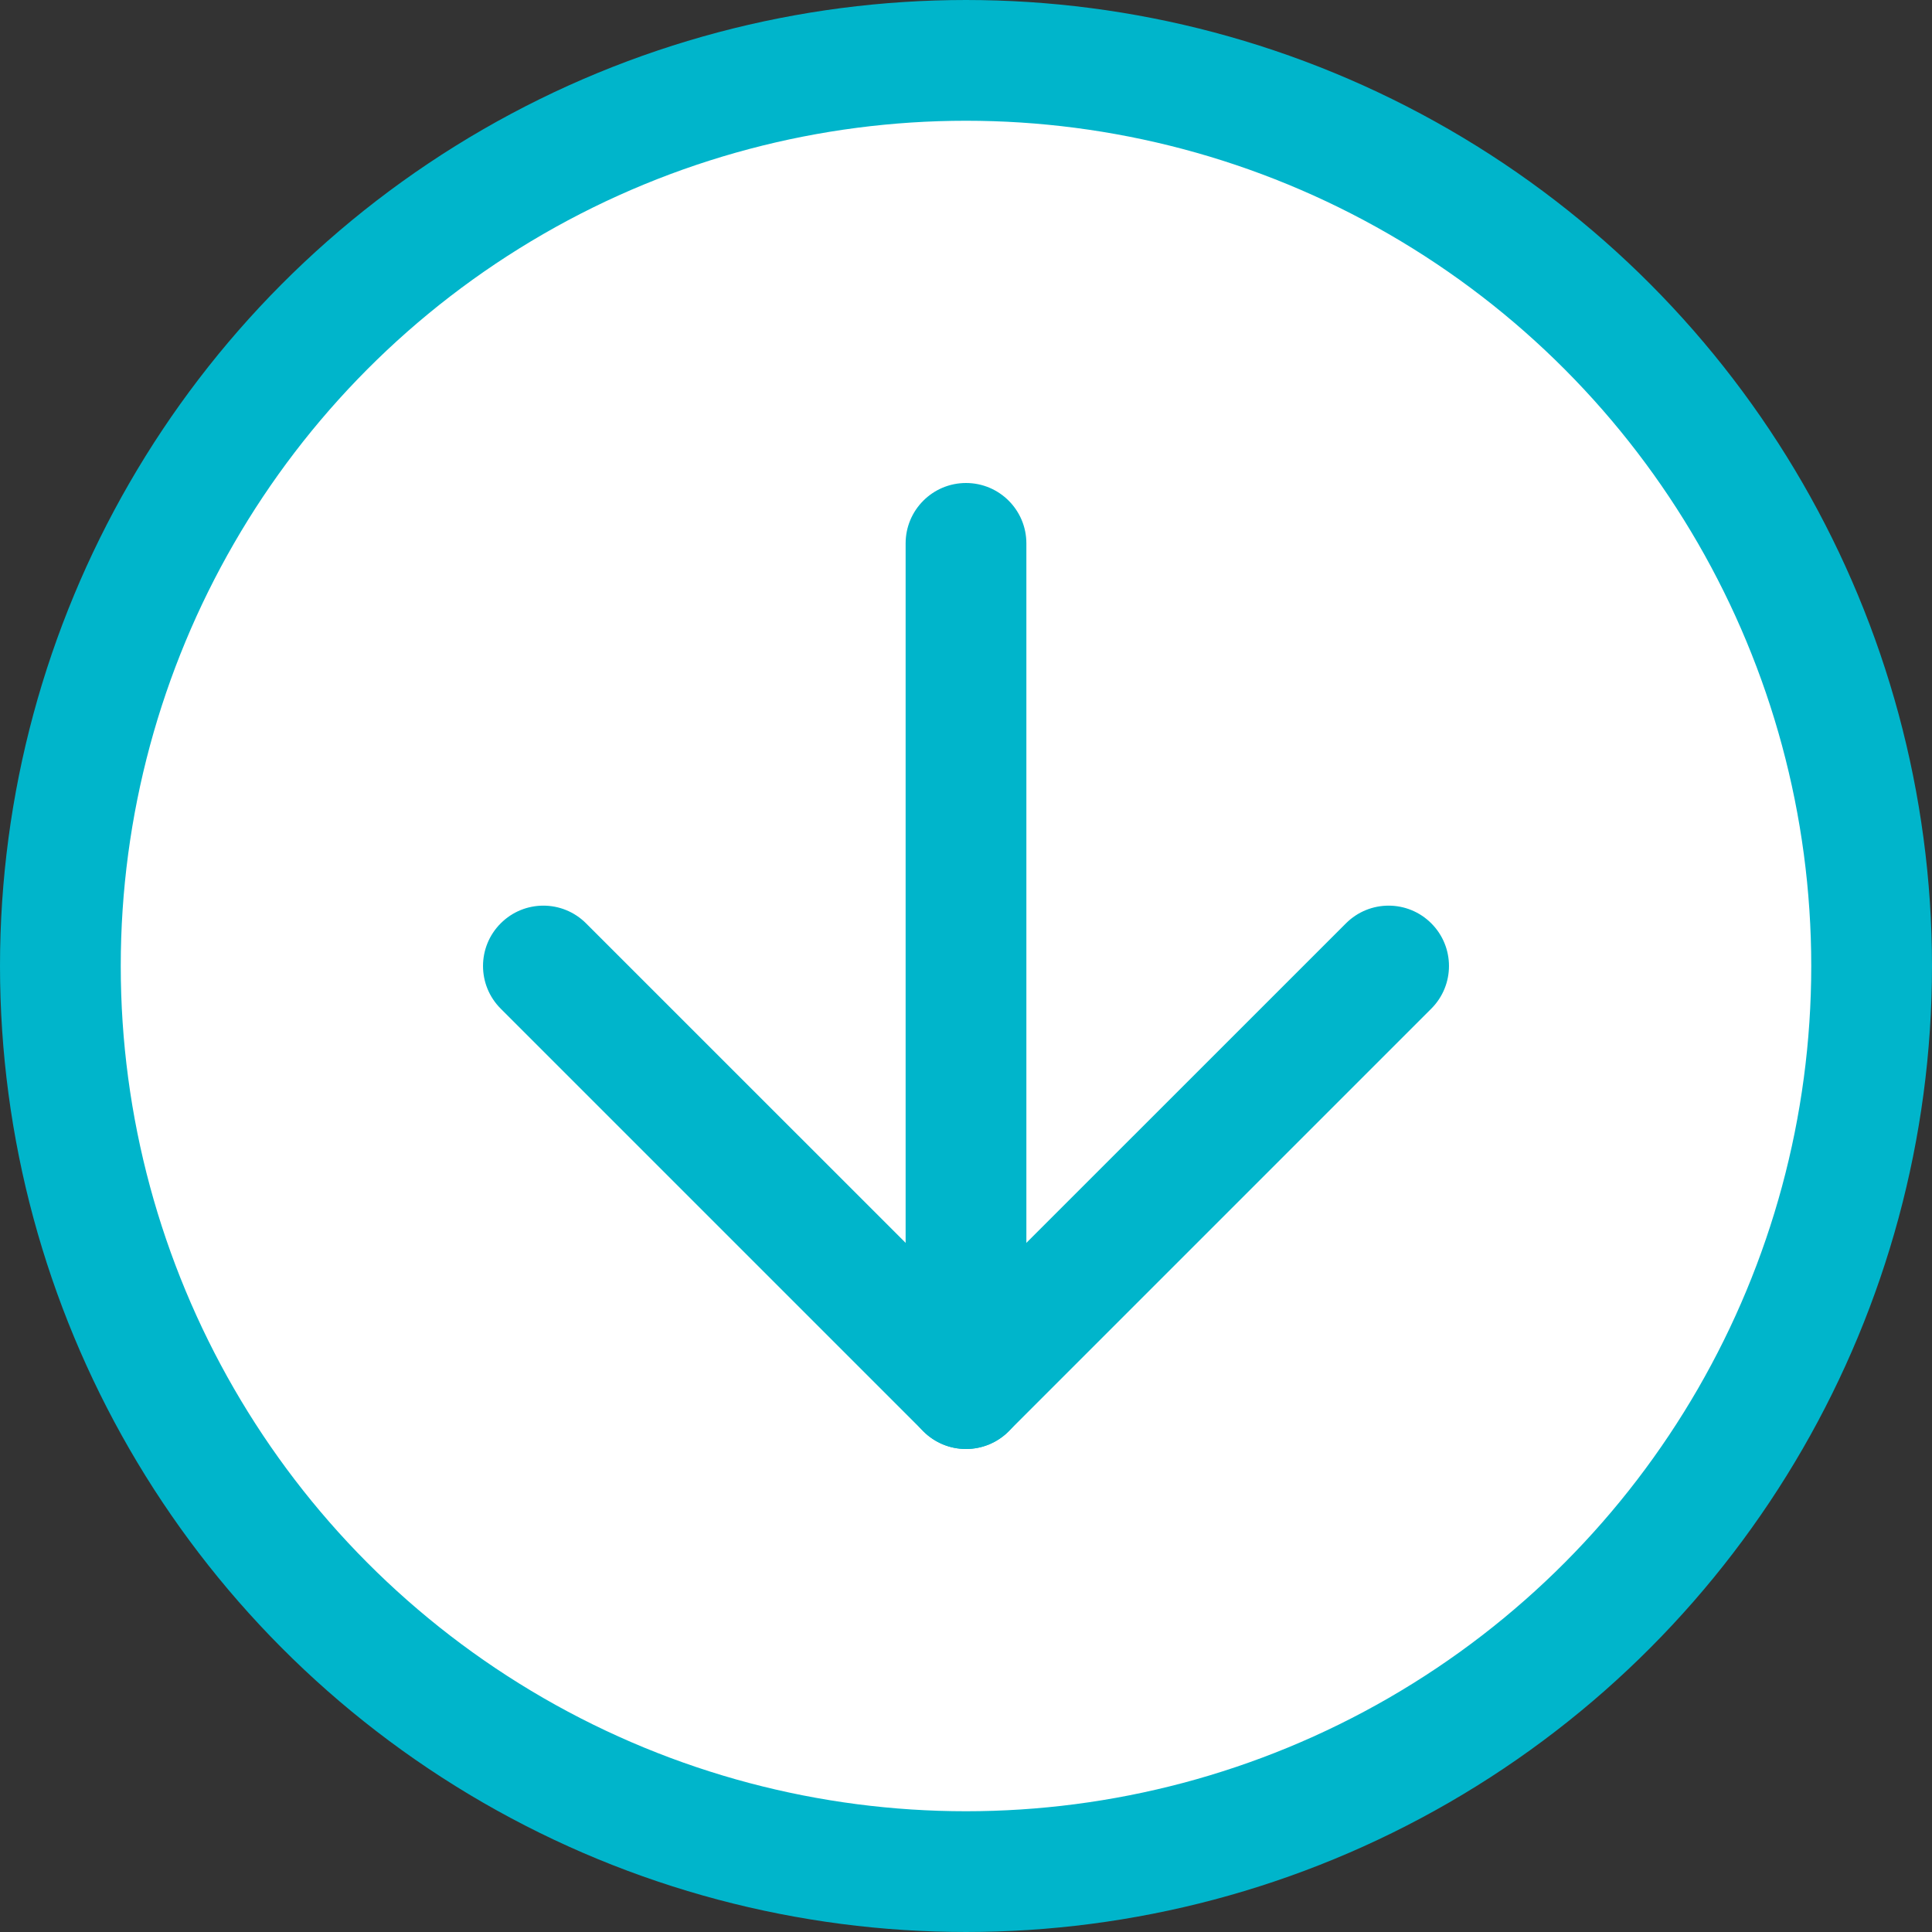 <svg width="24" height="24" viewBox="0 0 24 24" fill="none" xmlns="http://www.w3.org/2000/svg">
  <rect x="0" y="0" width="24" height="24" fill="#333333" stroke="none"/>
  <circle cx="12" cy="12" r="11.25" fill="white" stroke="#00B5CB" stroke-width="1.5"/>
  <path fill-rule="evenodd" clip-rule="evenodd" d="M12 18C12.414 18 12.75 17.664 12.75 17.25V6.75C12.75 6.336 12.414 6 12 6C11.586 6 11.25 6.336 11.25 6.75V17.25C11.25 17.664 11.586 18 12 18Z" fill="#00B5CB"/>
  <path fill-rule="evenodd" clip-rule="evenodd" d="M11.47 17.78C11.763 18.073 12.237 18.073 12.53 17.78L17.78 12.53C18.073 12.237 18.073 11.763 17.78 11.47C17.487 11.177 17.013 11.177 16.72 11.47L12 16.189L7.28 11.47C6.987 11.177 6.513 11.177 6.22 11.47C5.927 11.763 5.927 12.237 6.22 12.53L11.47 17.78Z" fill="#00B5CB"/>
</svg>
